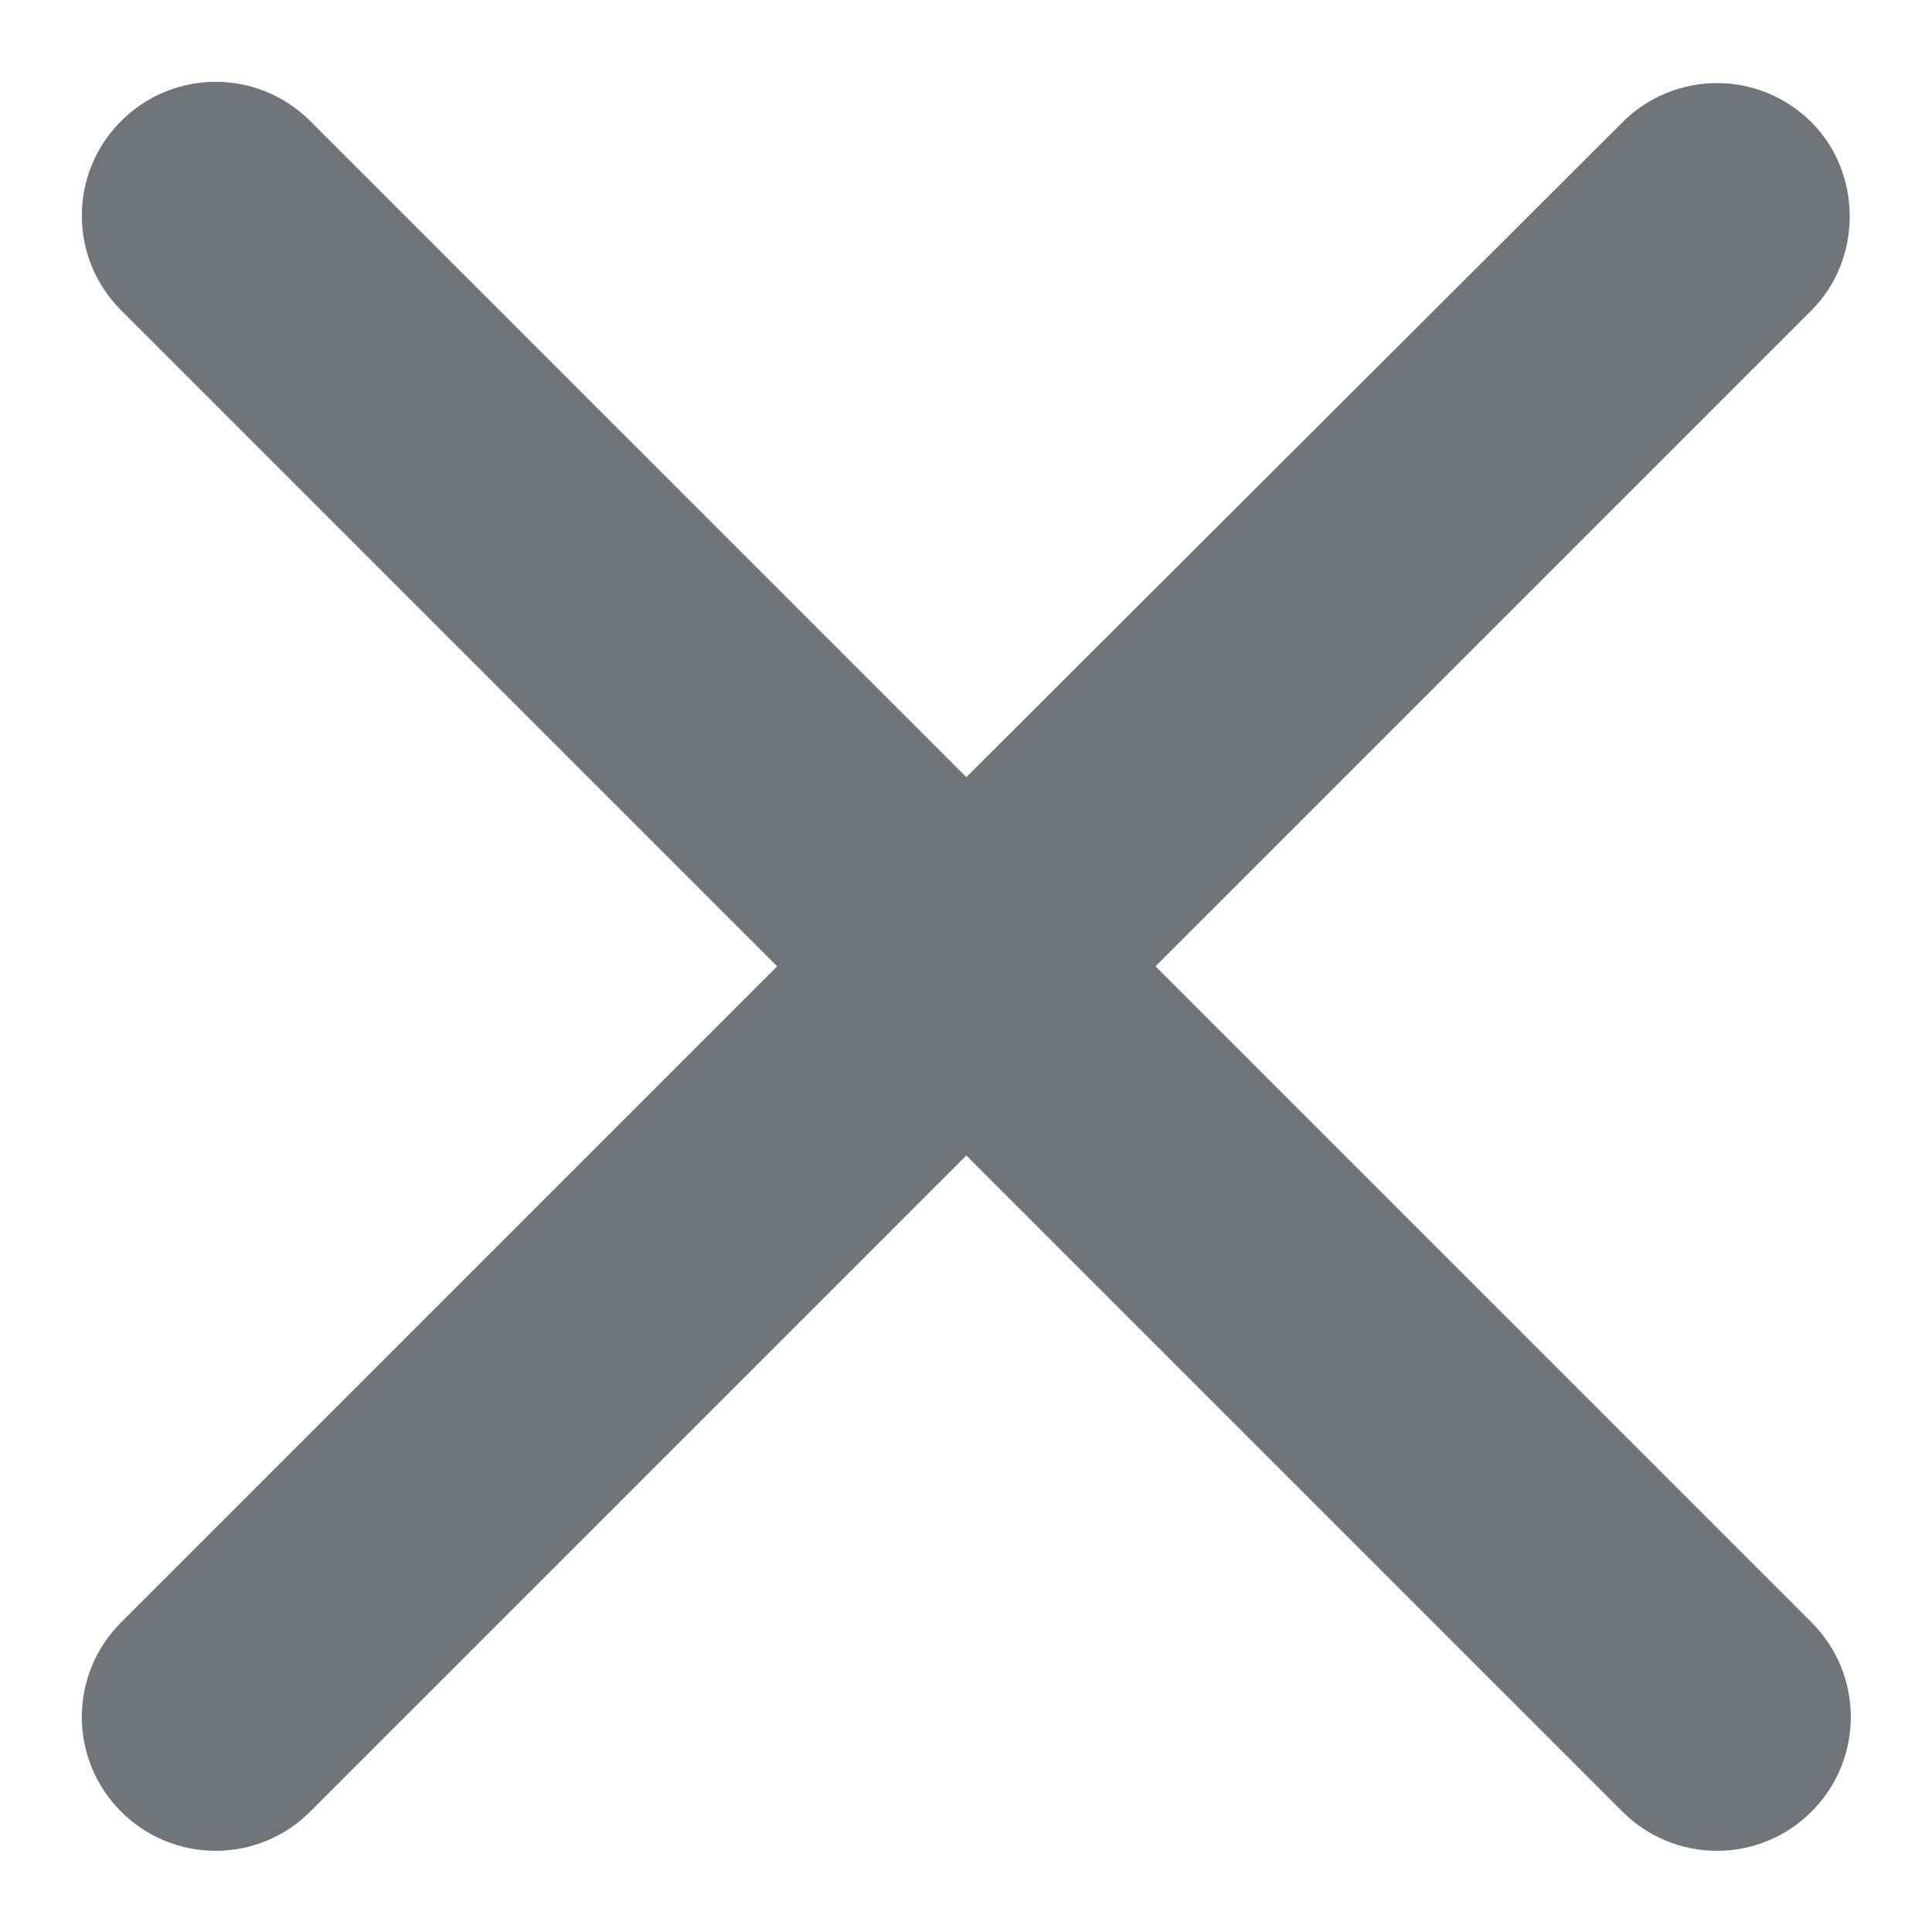 <svg width="12" height="12" viewBox="0 0 12 12" fill="none" xmlns="http://www.w3.org/2000/svg">
<path d="M11.252 0.76C10.927 0.435 10.402 0.435 10.077 0.76L6.002 4.827L1.927 0.752C1.602 0.427 1.077 0.427 0.752 0.752C0.427 1.077 0.427 1.602 0.752 1.927L4.827 6.002L0.752 10.077C0.427 10.402 0.427 10.927 0.752 11.252C1.077 11.577 1.602 11.577 1.927 11.252L6.002 7.177L10.077 11.252C10.402 11.577 10.927 11.577 11.252 11.252C11.577 10.927 11.577 10.402 11.252 10.077L7.177 6.002L11.252 1.927C11.568 1.61 11.568 1.077 11.252 0.76Z" fill="#70757A"/>
</svg>
